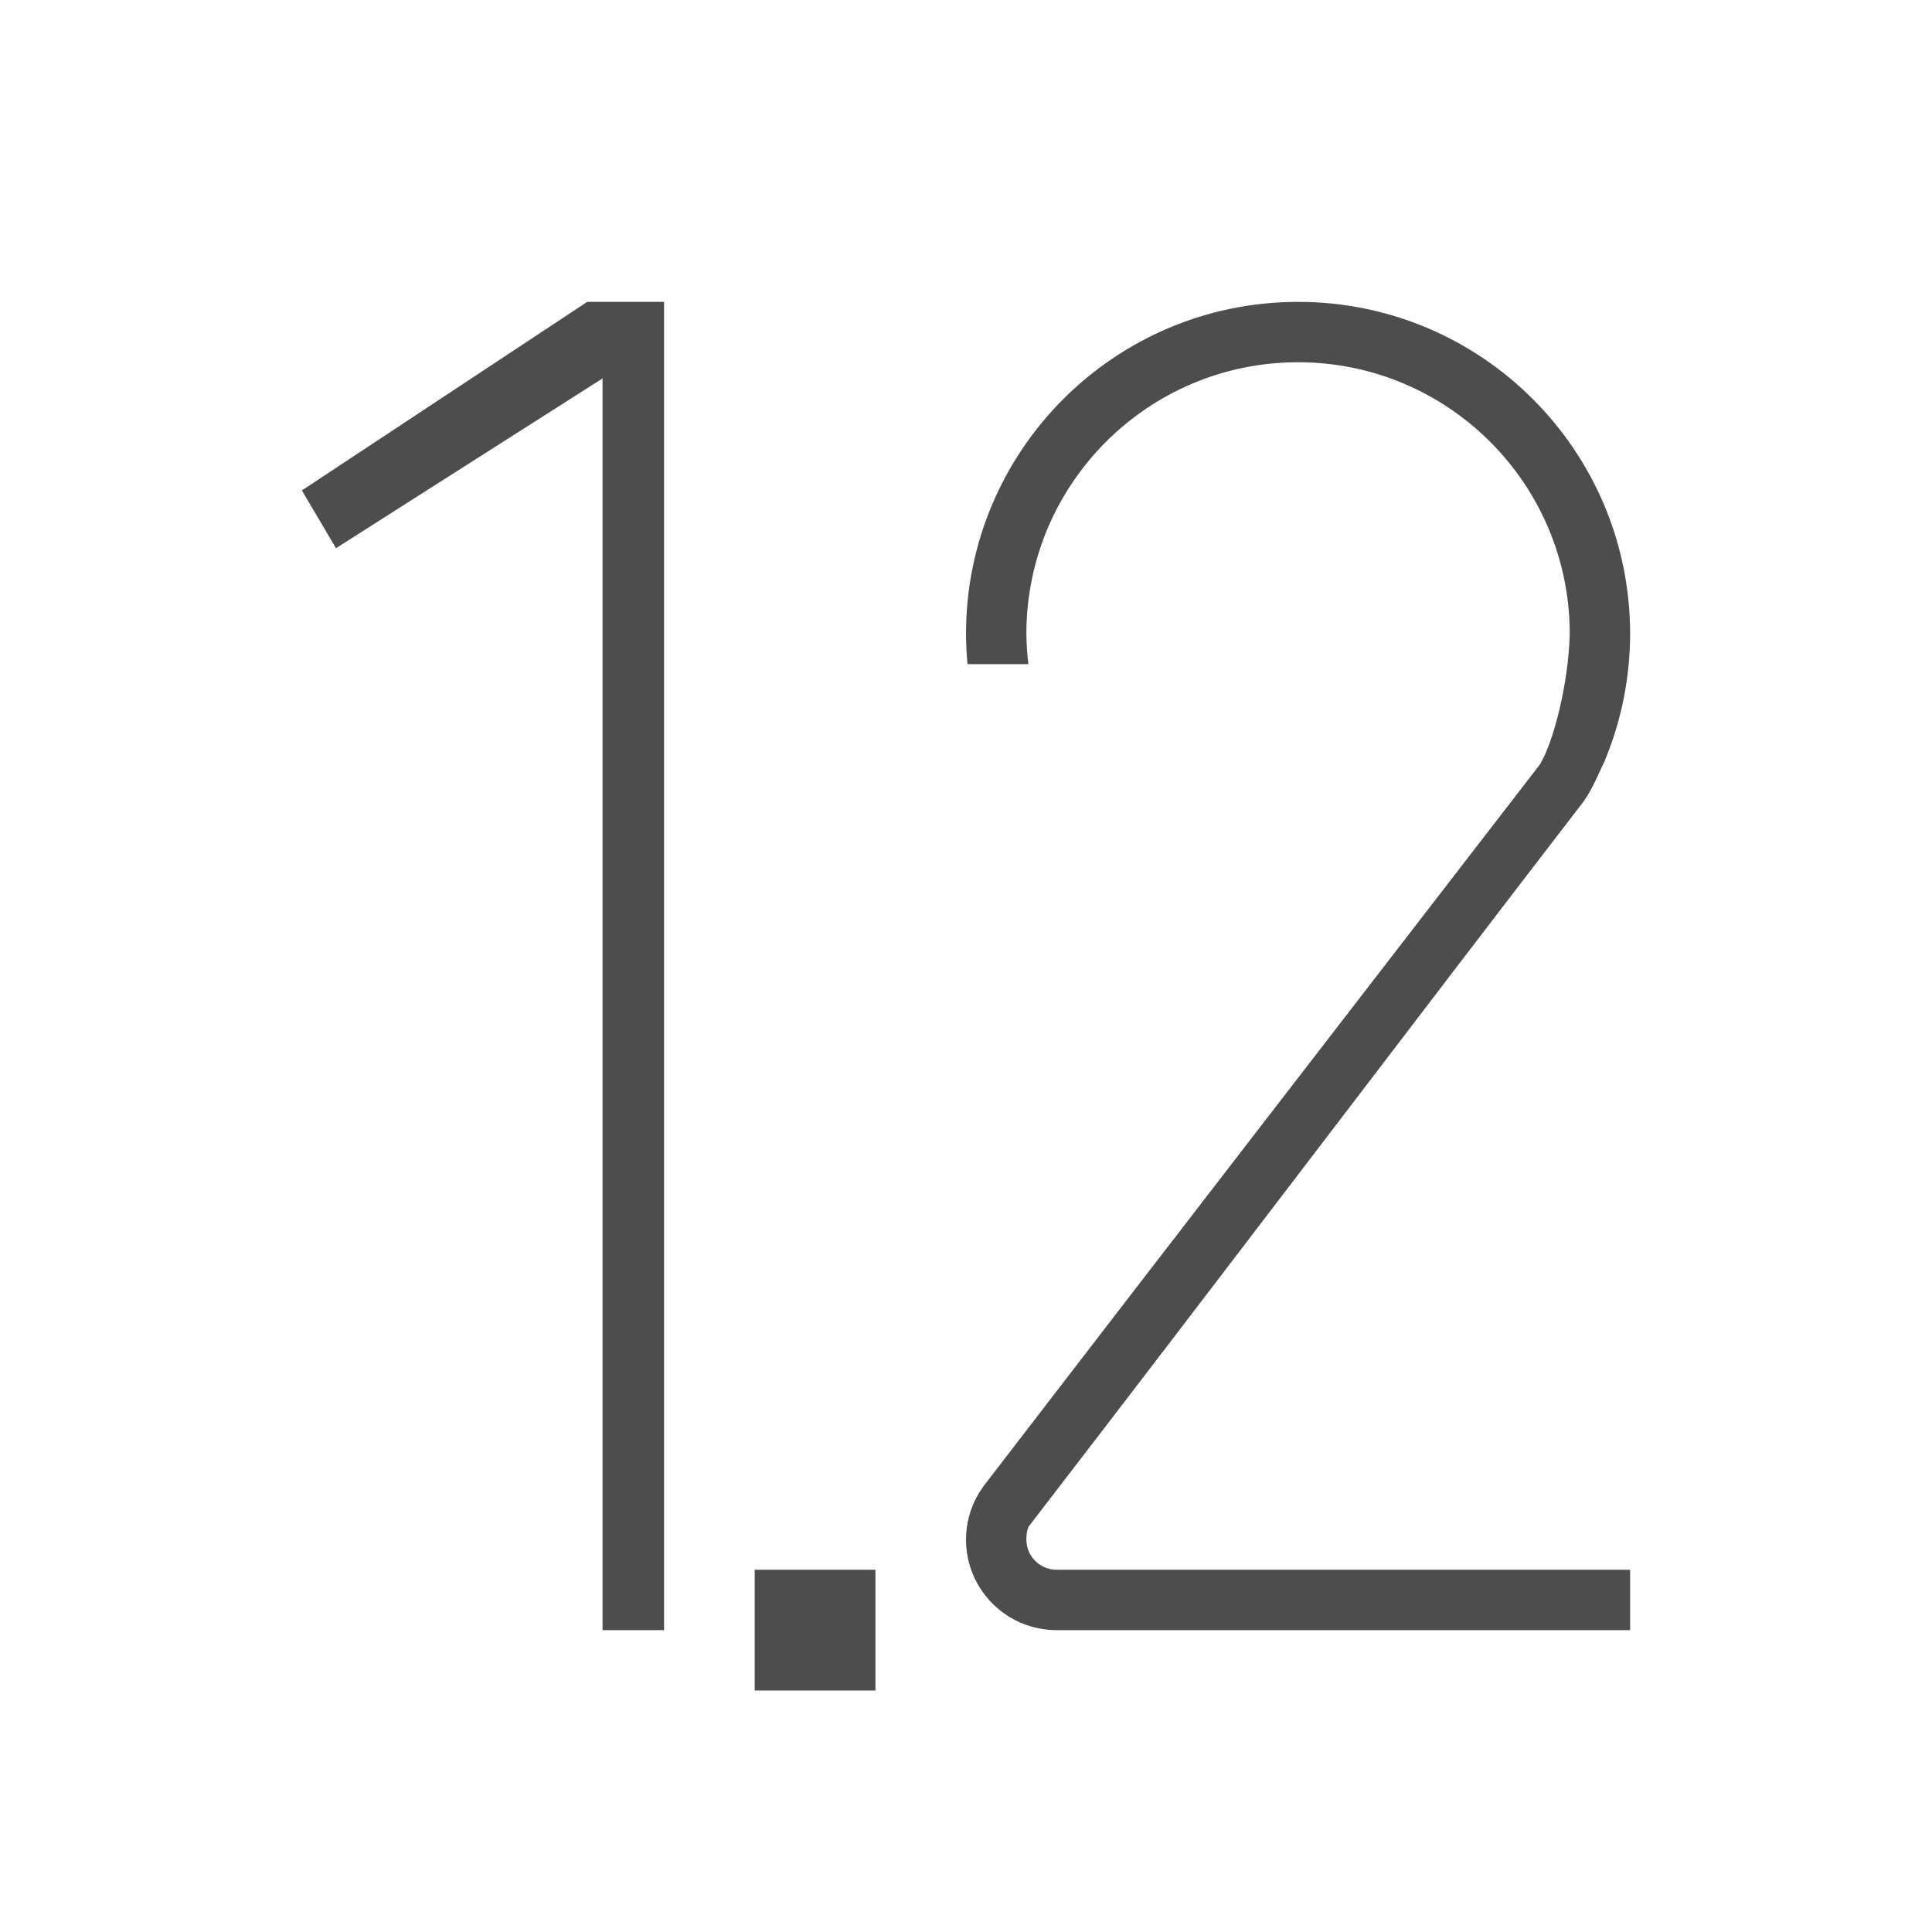 <?xml version="1.0" encoding="UTF-8" standalone="no"?>
<!-- Created with Inkscape (http://www.inkscape.org/) -->

<svg
   xmlns:dc="http://purl.org/dc/elements/1.1/"
   xmlns:cc="http://creativecommons.org/ns#"
   xmlns:rdf="http://www.w3.org/1999/02/22-rdf-syntax-ns#"
   xmlns:svg="http://www.w3.org/2000/svg"
   xmlns="http://www.w3.org/2000/svg"
   xmlns:sodipodi="http://sodipodi.sourceforge.net/DTD/sodipodi-0.dtd"
   xmlns:inkscape="http://www.inkscape.org/namespaces/inkscape"
   width="32"
   height="32"
   id="svg5453"
   version="1.1"
   inkscape:version="0.91 r13725"
   sodipodi:docname="numberformatstandard.svg"
   viewBox="0 0 32 32">
  <defs
     id="defs5455" />
  <sodipodi:namedview
     id="base"
     pagecolor="#ffffff"
     bordercolor="#666666"
     borderopacity="1.0"
     inkscape:pageopacity="0"
     inkscape:pageshadow="2"
     inkscape:zoom="11.313709"
     inkscape:cx="25.49085"
     inkscape:cy="9.5514828"
     inkscape:document-units="px"
     inkscape:current-layer="layer1"
     showgrid="true"
     fit-margin-top="0"
     fit-margin-left="0"
     fit-margin-right="0"
     fit-margin-bottom="0"
     inkscape:window-width="1920"
     inkscape:window-height="957"
     inkscape:window-x="-4"
     inkscape:window-y="0"
     inkscape:window-maximized="1"
     inkscape:showpageshadow="false"
     borderlayer="true"
     showguides="true"
     inkscape:guide-bbox="true"
     inkscape:object-nodes="true"
     inkscape:snap-bbox="true"
     inkscape:snap-global="true">
    <inkscape:grid
       type="xygrid"
       id="grid4063" />
    <sodipodi:guide
       position="13,4"
       orientation="0,28"
       id="guide4282" />
    <sodipodi:guide
       position="28,25"
       orientation="-28,0"
       id="guide4284" />
    <sodipodi:guide
       position="15,28"
       orientation="0,-28"
       id="guide4286" />
    <sodipodi:guide
       position="4,17"
       orientation="1,0"
       id="guide4574" />
  </sodipodi:namedview>
  <g
     inkscape:label="Capa 1"
     inkscape:groupmode="layer"
     id="layer1"
     transform="translate(-384.571,-515.798)">
    <g
       id="layer1-6"
       inkscape:label="Capa 1"
       transform="matrix(1.5,0,0,1.5,363.171,-1036.606)" />
    <rect
       style="fill:#4d4d4d;fill-opacity:1;stroke:none;stroke-width:2;stroke-linecap:square;stroke-linejoin:round;stroke-miterlimit:4;stroke-dasharray:none"
       id="rect4930"
       width="2"
       height="2"
       x="397.071"
       y="541.798" />
    <path
       style="fill:#4d4d4d;fill-opacity:1;stroke:none;stroke-width:2;stroke-linecap:square;stroke-linejoin:round;stroke-miterlimit:4;stroke-dasharray:none"
       d="M 21.5,5 C 18.462,5 16,7.462 16,10.5 c 8.7e-4,0.167 0.009,0.334 0.025,0.5 l 1.008,0 C 17.013,10.834 17.002,10.667 17,10.5 17,8.015 19.015,6 21.5,6 c 2.485,0 4.5,2.015 4.5,4.5 -0.021,0.817 -0.267,1.792 -0.496,2.164 -3.132,4.058 -6.356,8.233 -9.174,11.9 -0.037,0.044 -0.077,0.111 -0.117,0.168 C 16.074,24.964 16,25.23 16,25.5 c 0,0.828 0.672,1.5 1.5,1.5 l 9.5,0 0,-1 -9.5,0 C 17.224,26 17,25.776 17,25.5 c 0.001,-0.082 0.007,-0.151 0.039,-0.217 3.238,-4.205 6.358,-8.329 9.185,-12.001 0.158,-0.217 0.258,-0.486 0.358,-0.684 l 0.004,-0.006 -0.002,0 0,-0.002 C 26.858,11.927 26.999,11.217 27,10.5 27,7.462 24.538,5 21.5,5 Z"
       transform="translate(384.571,515.798)"
       id="rect4171"
       inkscape:connector-curvature="0"
       sodipodi:nodetypes="sccccscccccsccsccccccccs" />
    <path
       style="fill:#4d4d4d;fill-opacity:1;stroke:none;stroke-width:2;stroke-linecap:square;stroke-linejoin:round;stroke-miterlimit:4;stroke-dasharray:none"
       d="m 394.552,520.798 -0.255,0 -4.726,3.123 0.565,0.957 4.415,-2.812 0,20.732 1.019,0 0,-21.398 0,-0.602 -0.92,0 z"
       id="rect4247"
       inkscape:connector-curvature="0"
       sodipodi:nodetypes="ccccccccccc" />
  </g>
</svg>
